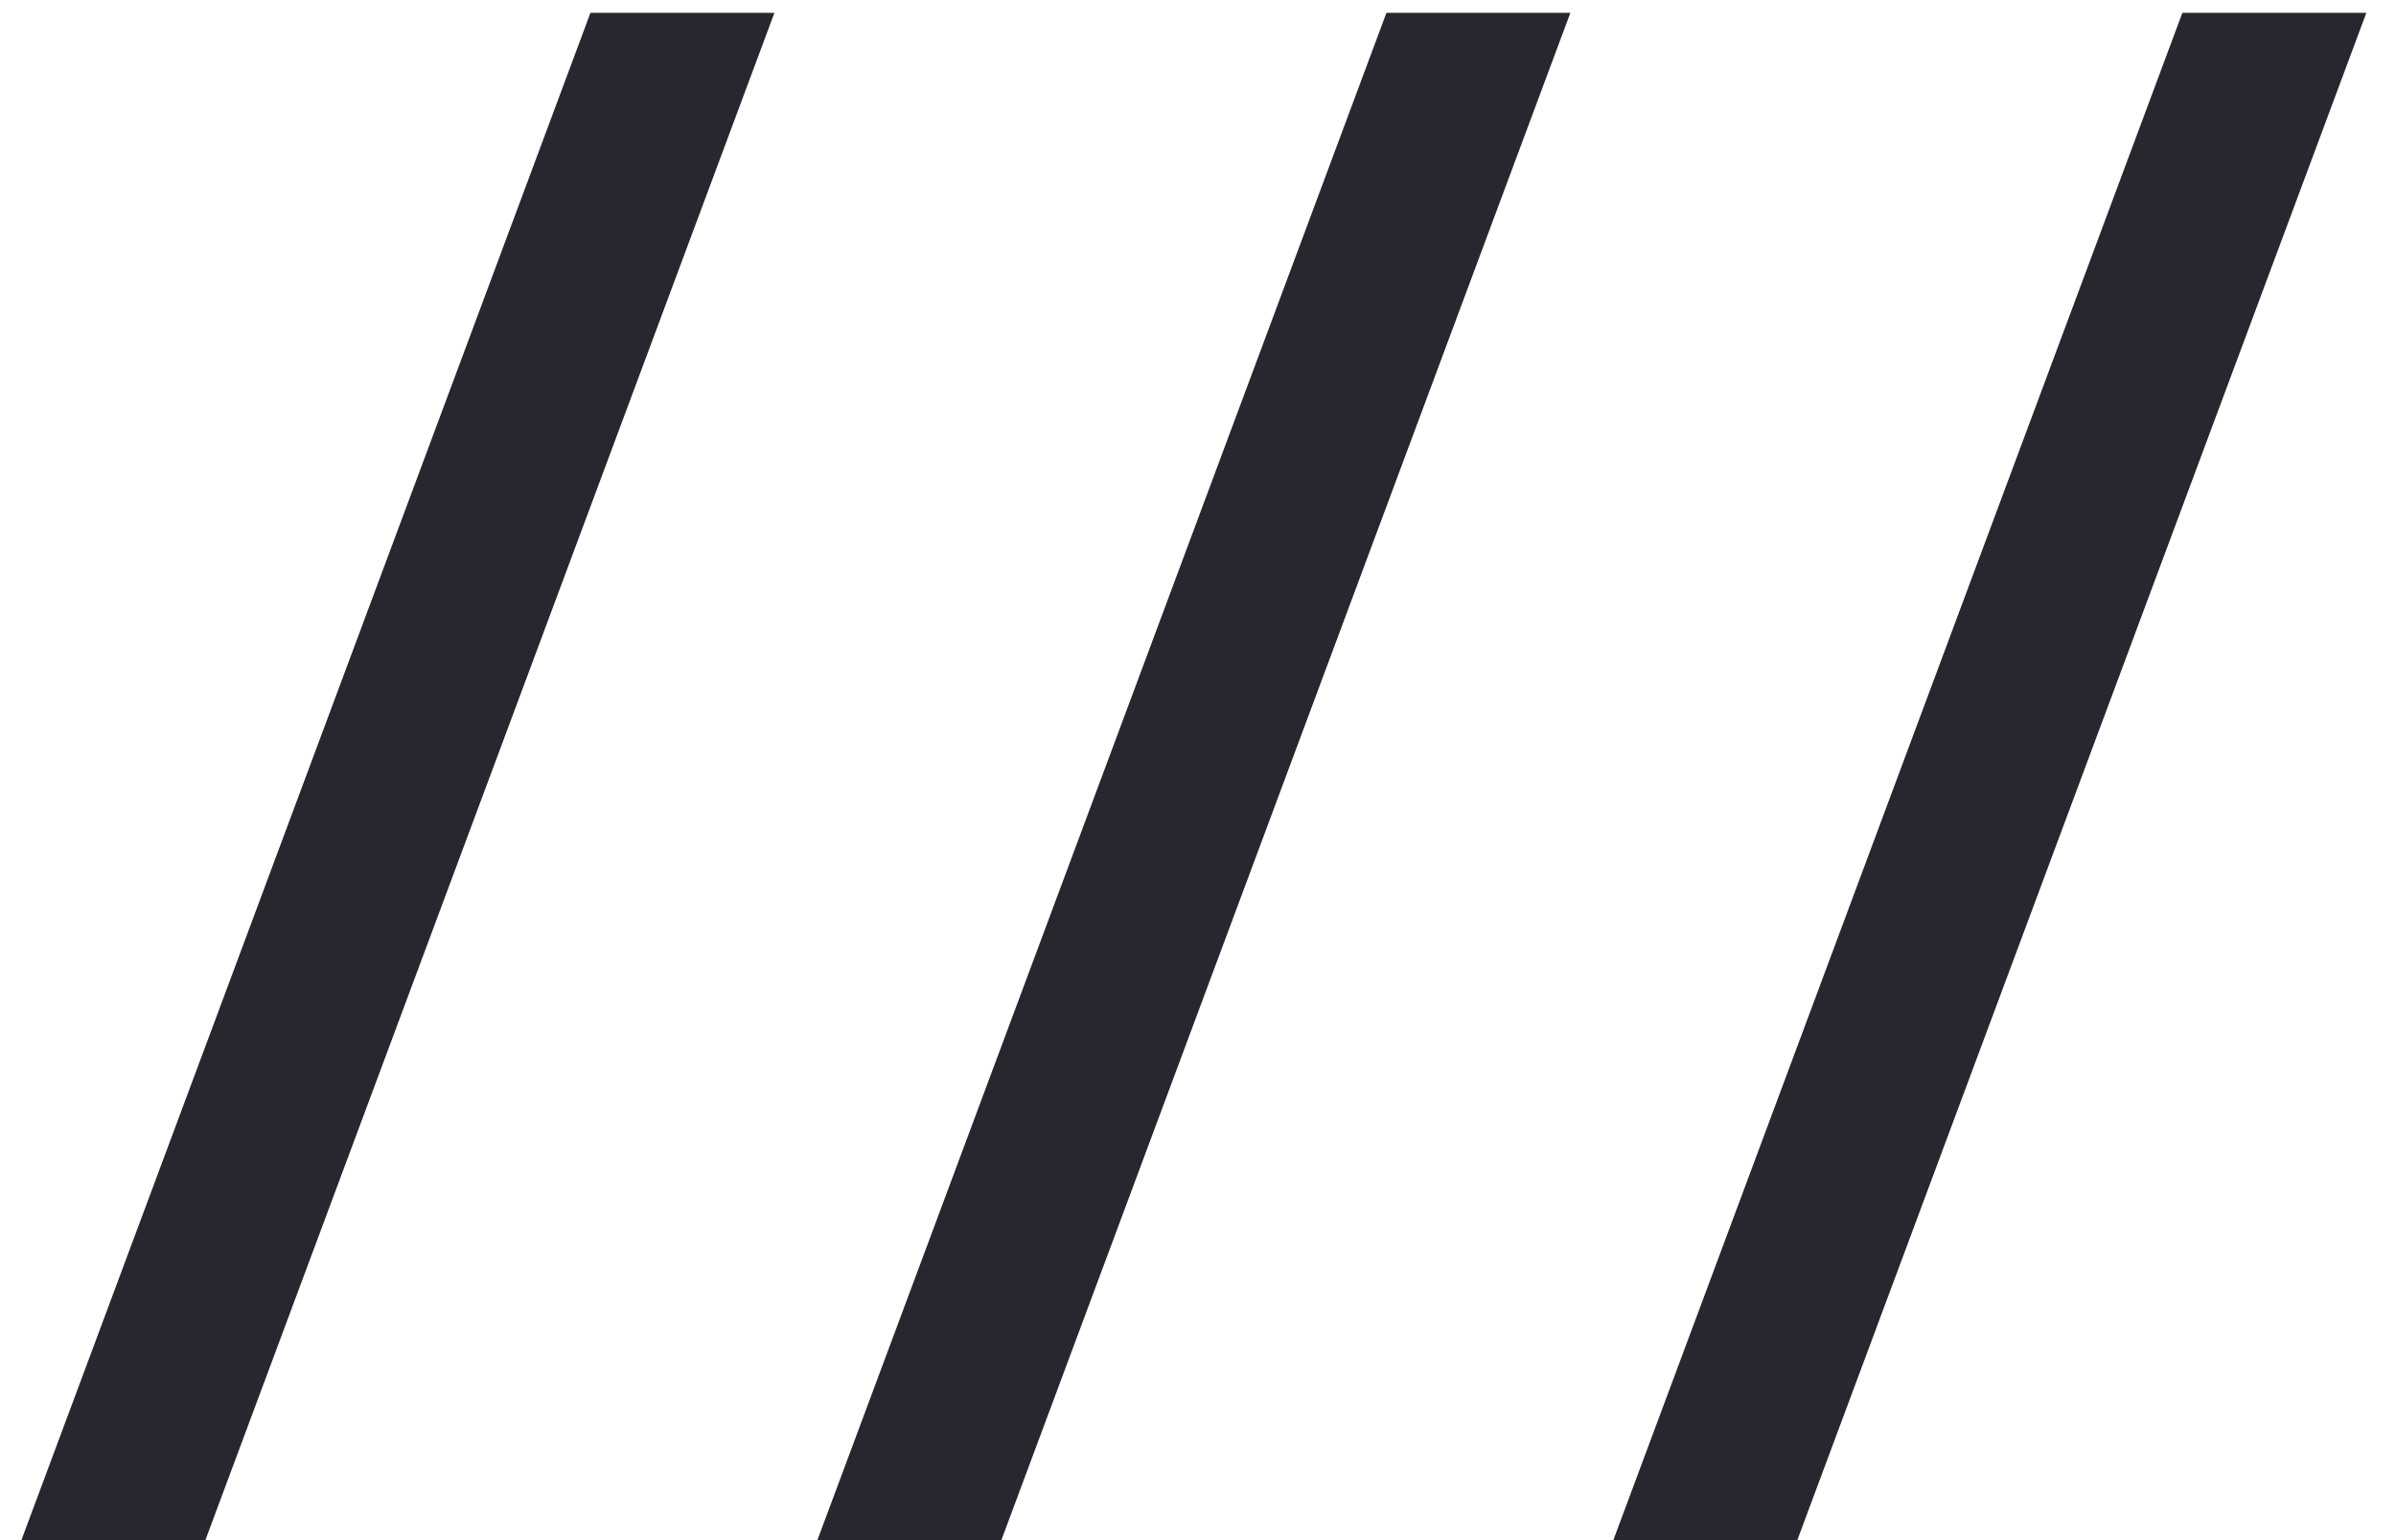 <svg width="56" height="36" viewBox="0 0 56 36" fill="none" xmlns="http://www.w3.org/2000/svg">
    <path d="M18.1 0.3L4.8 36H0.5L13.8 0.3H18.1ZM36.703 0.3L23.404 36H19.104L32.404 0.3H36.703ZM55.307 0.3L42.007 36H37.707L51.007 0.3H55.307Z" fill="#28272F"/>
</svg>
